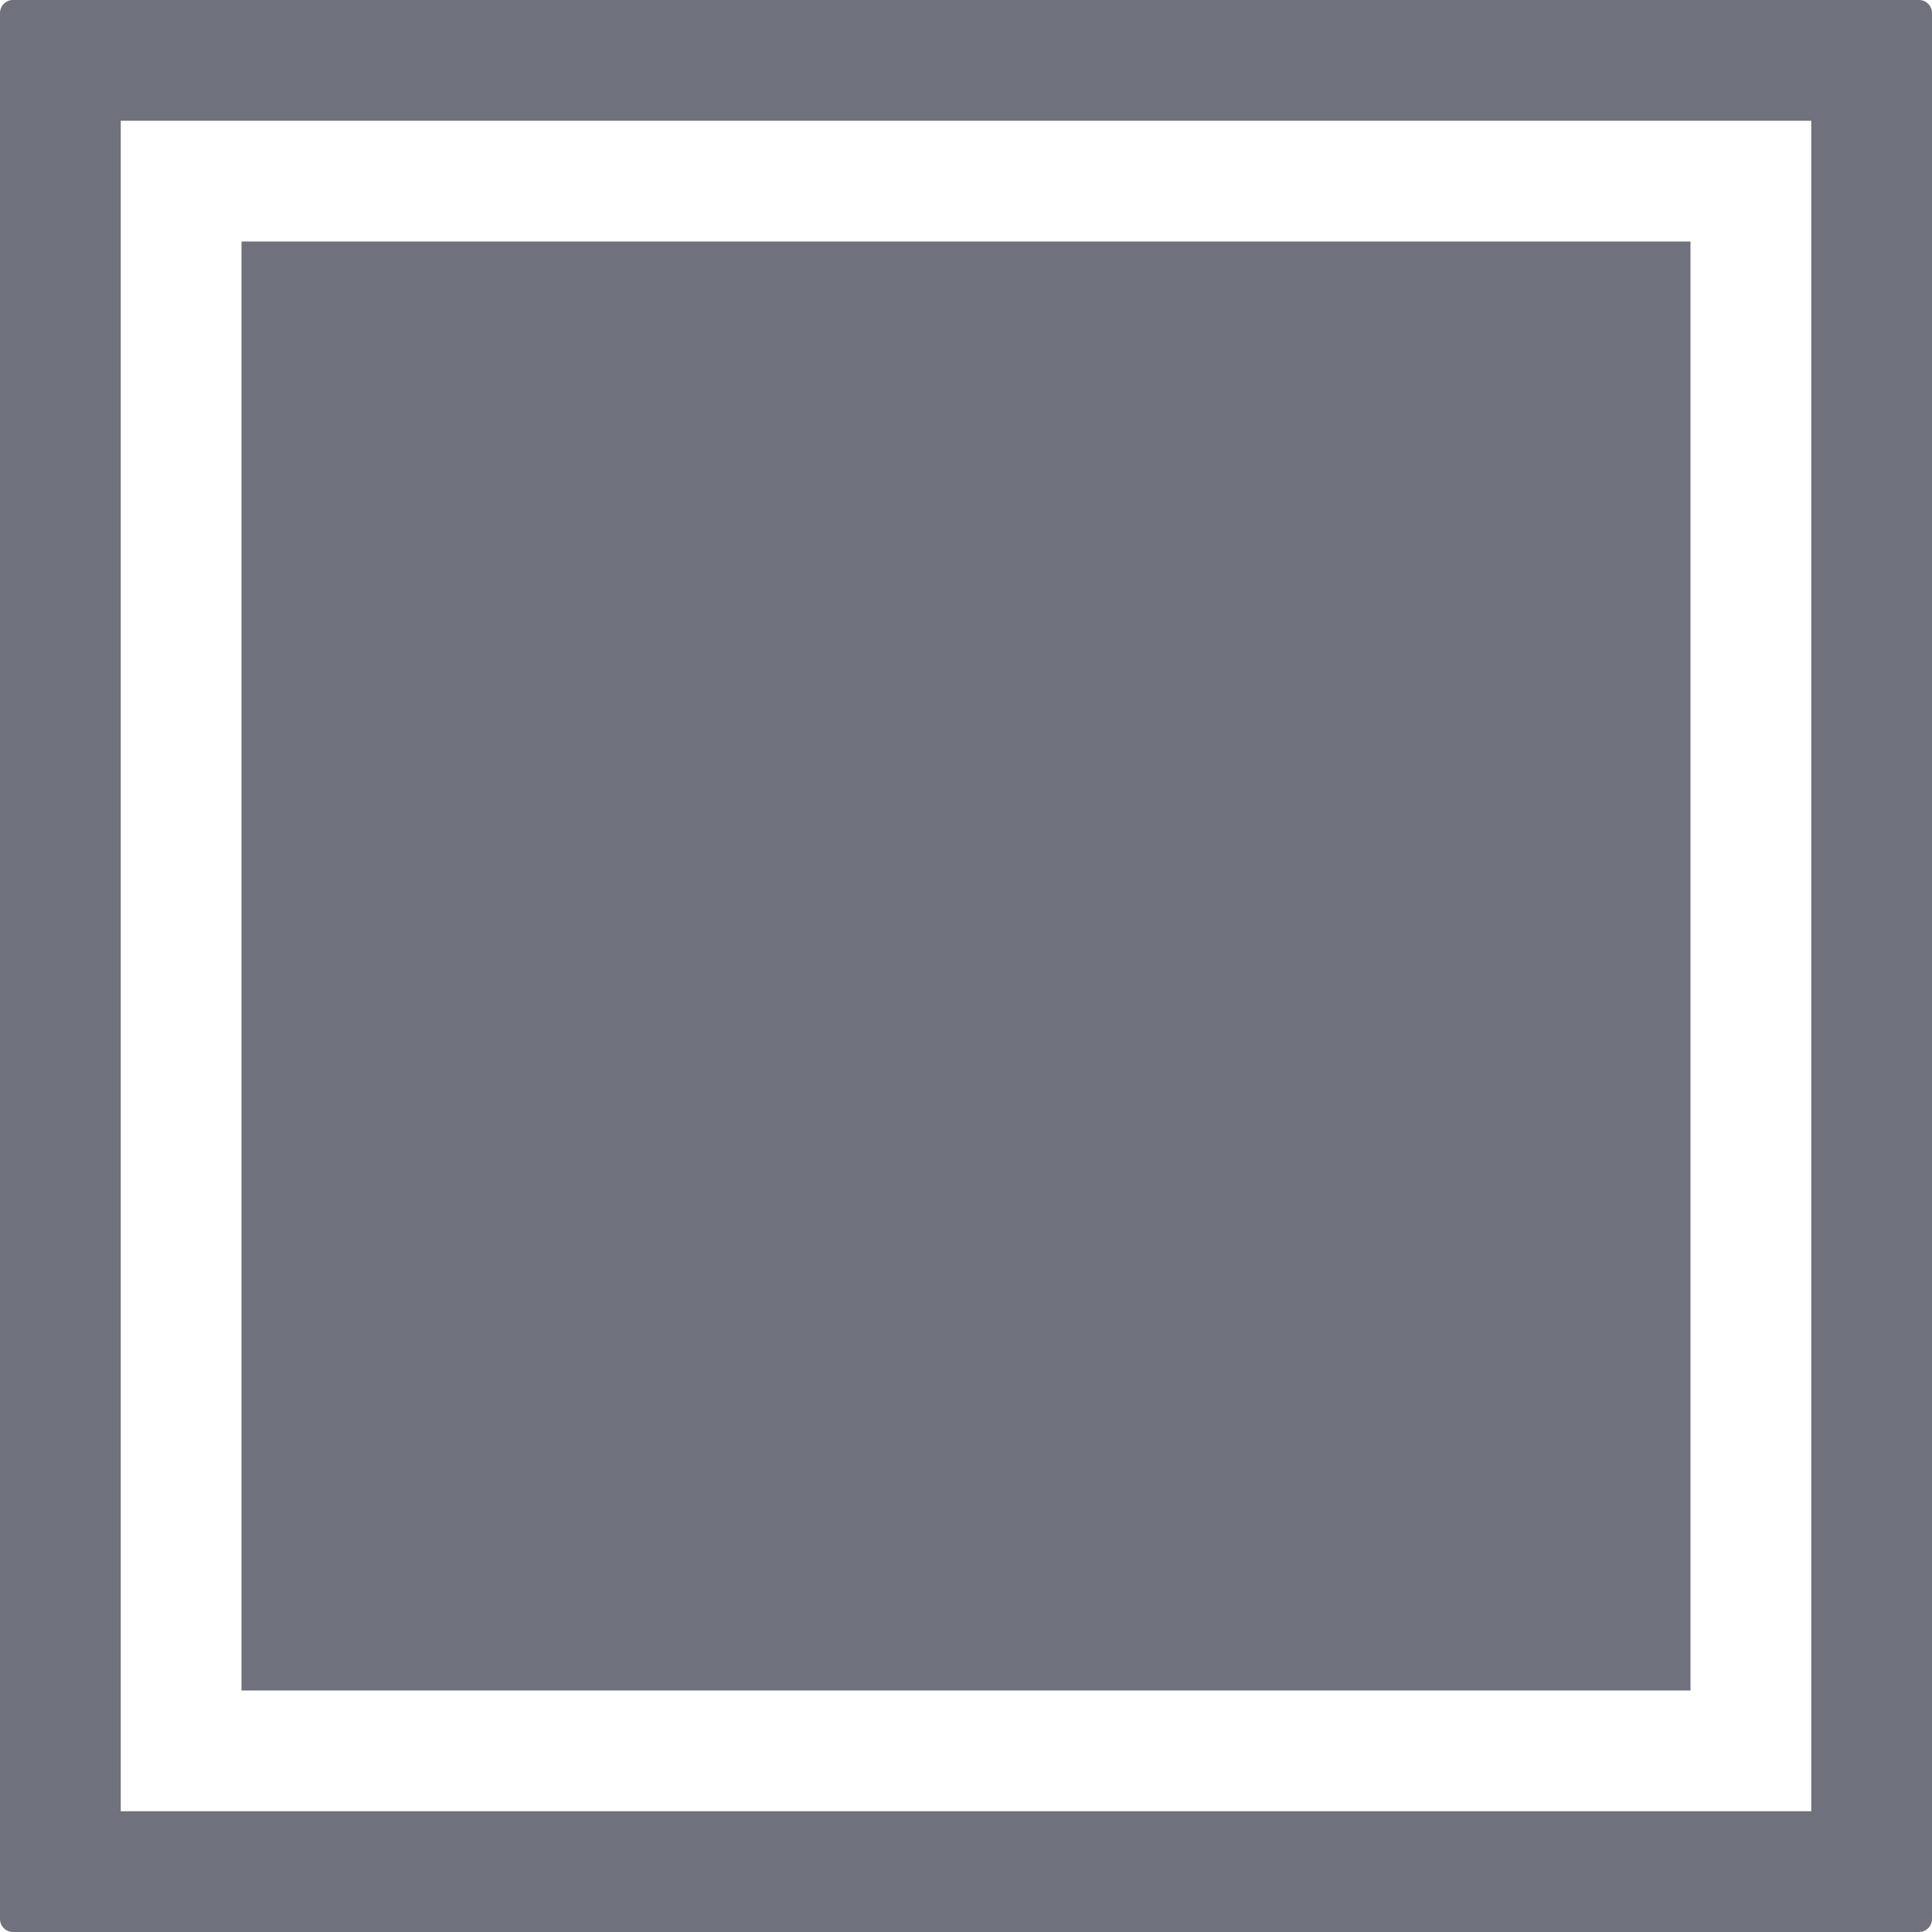 <svg xmlns="http://www.w3.org/2000/svg" xmlns:xlink="http://www.w3.org/1999/xlink" width="512" height="512" version="1.1" viewBox="0 0 512 512"><title>icn_stretch</title><desc>Created with Sketch.</desc><g id="Page-1" fill="none" fill-rule="evenodd" stroke="none" stroke-width="1"><g id="icn_stretch" fill="#6F727D"><g id="insert" fill-rule="nonzero"><path id="Rectangle" d="M32,480 L480,480 L480,32 L32,32 L32,480 Z M3.436,5.09806447e-16 L508.564,5.09806447e-16 C510.462,-3.49398888e-16 512,1.542 512,3.444 L512,508.556 C512,510.458 510.462,512 508.564,512 L3.436,512 C1.538,512 7.41077431e-16,510.458 5.08665941e-16,508.556 L0,3.444 C2.7625445e-16,1.542 1.538,3.49398888e-16 3.436,5.09806447e-16 Z"/></g><rect id="Rectangle-3" width="384" height="384" x="64" y="64"/></g></g></svg>